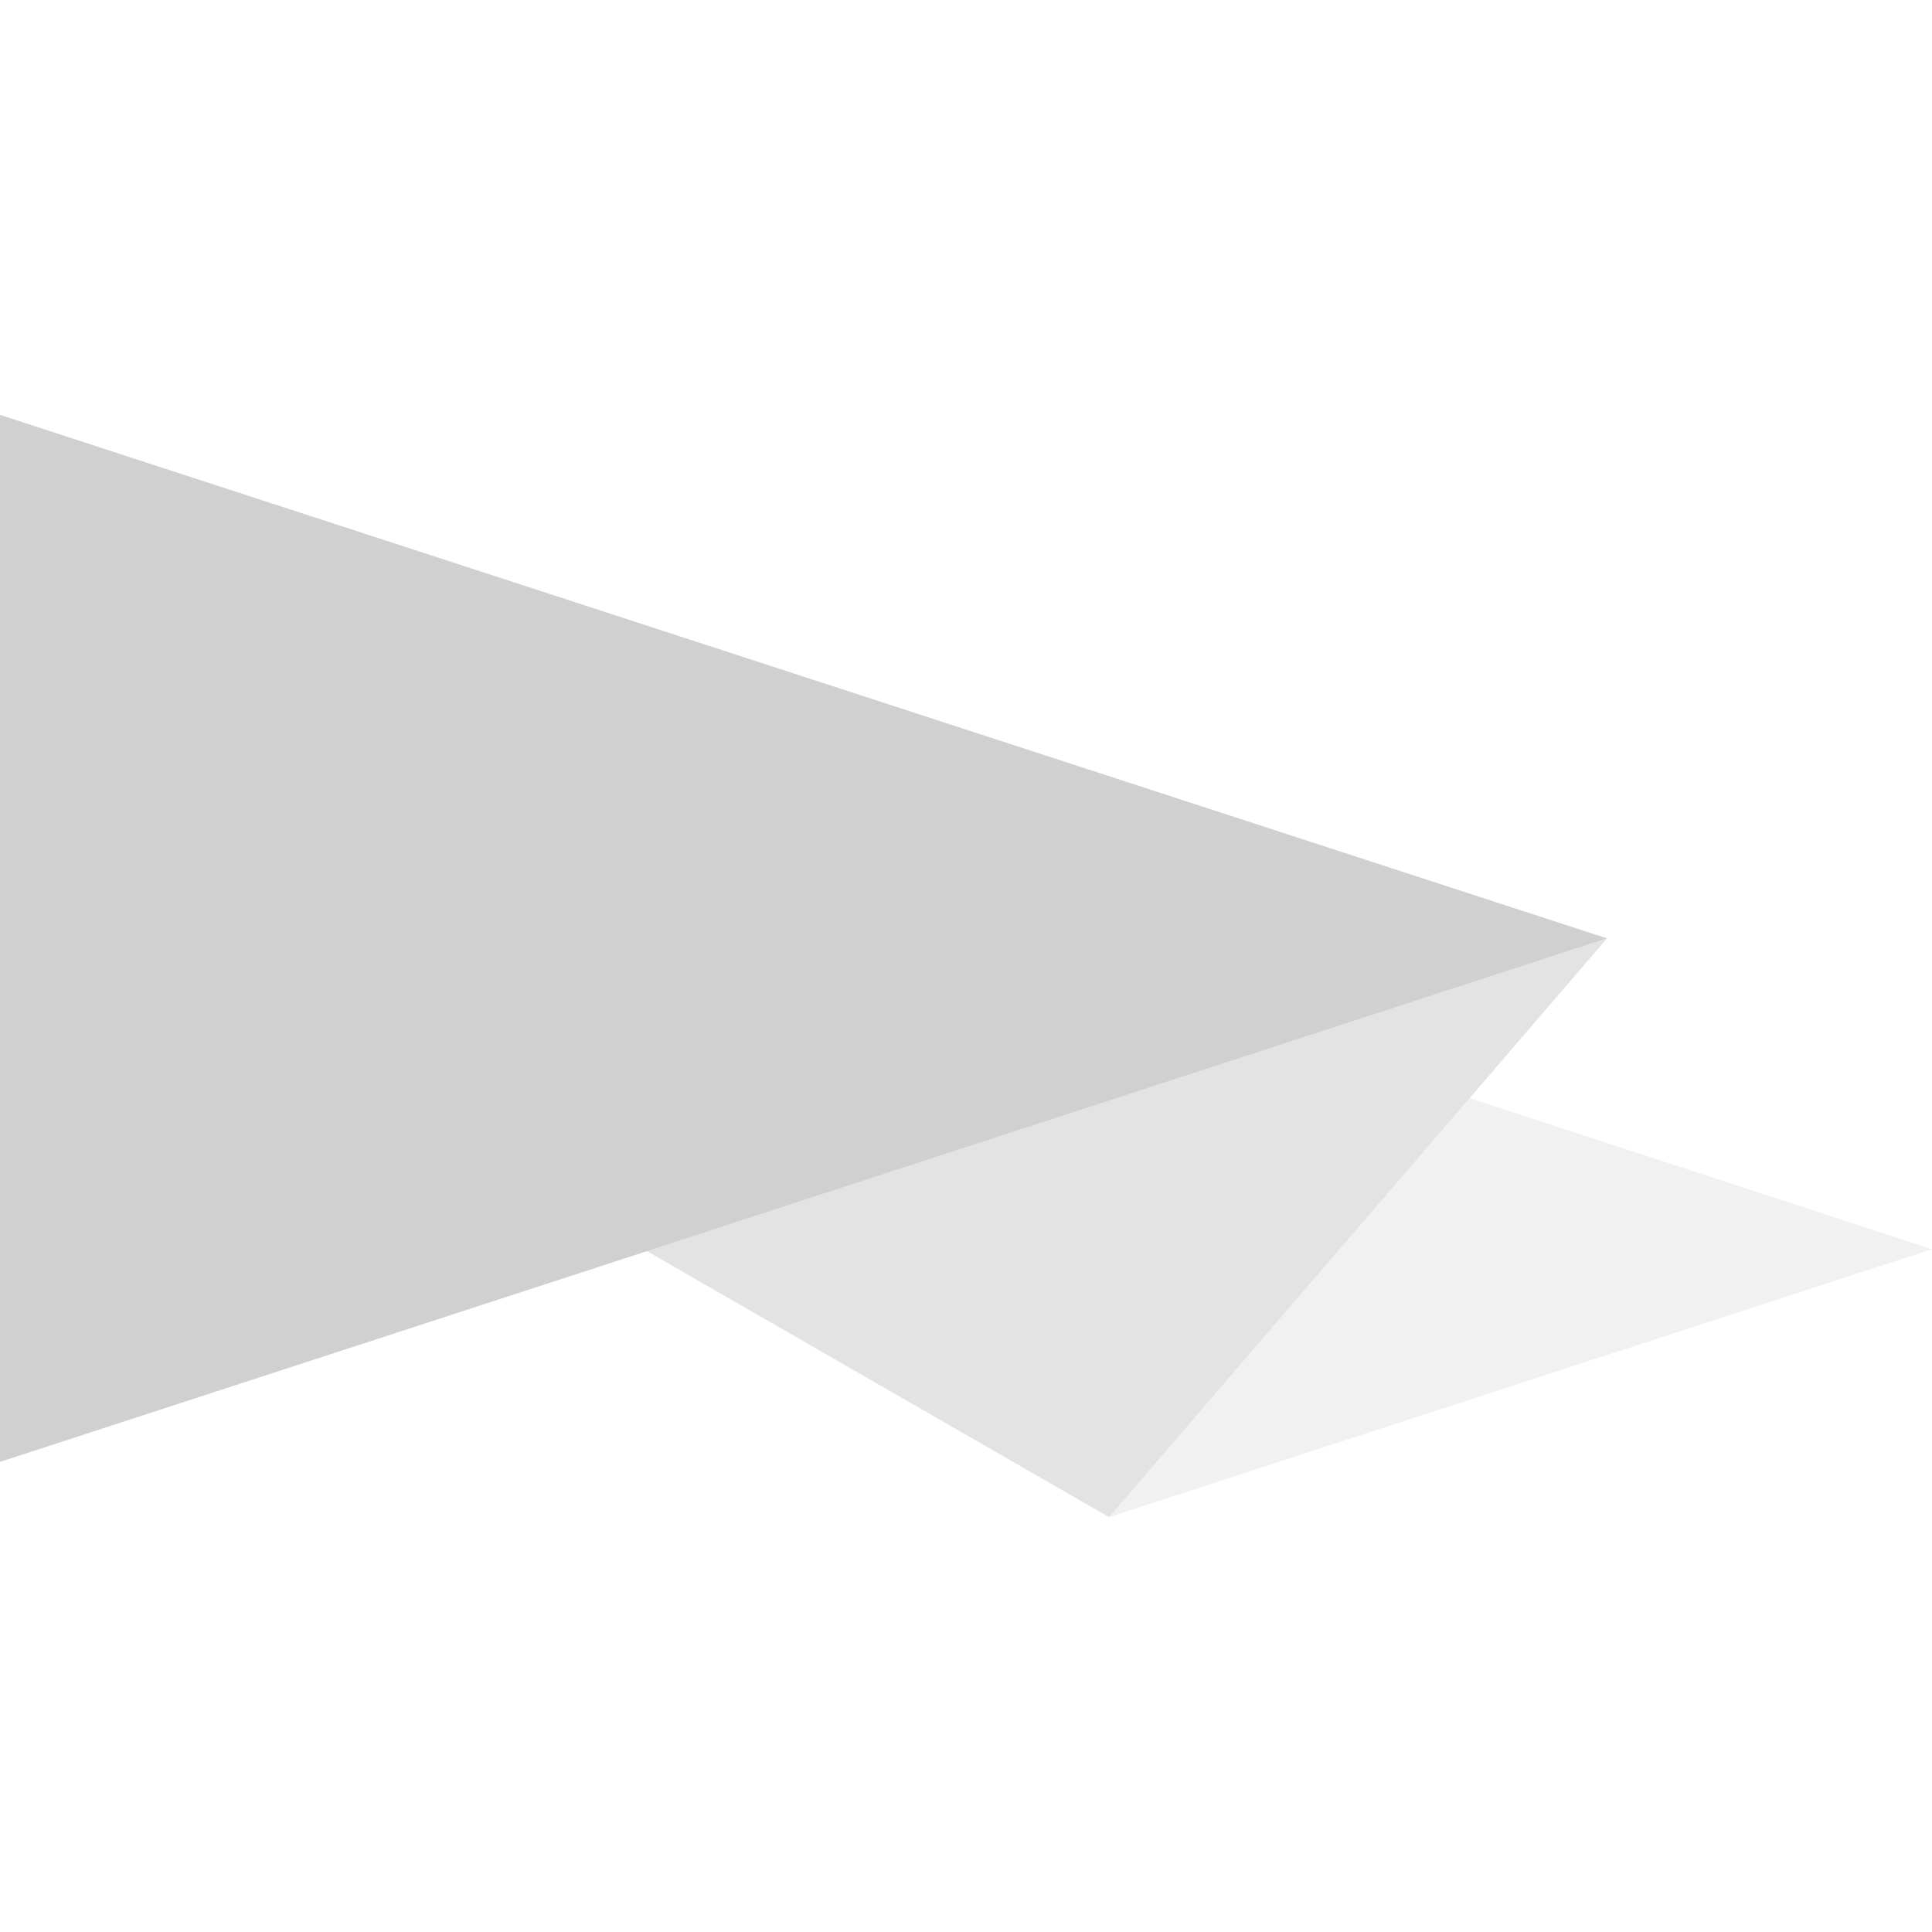 <?xml version="1.0" encoding="UTF-8" standalone="no"?>
<!-- Created with Inkscape (http://www.inkscape.org/) -->

<svg
   xmlns:dc="http://purl.org/dc/elements/1.1/"
   xmlns:cc="http://creativecommons.org/ns#"
   xmlns:rdf="http://www.w3.org/1999/02/22-rdf-syntax-ns#"
   xmlns:svg="http://www.w3.org/2000/svg"
   xmlns="http://www.w3.org/2000/svg"
   xmlns:sodipodi="http://sodipodi.sourceforge.net/DTD/sodipodi-0.dtd"
   xmlns:inkscape="http://www.inkscape.org/namespaces/inkscape"
   width="16"
   height="16"
   viewBox="0 0 4.233 4.233"
   version="1.1"
   id="svg8"
   inkscape:version="0.92+devel (d0390b9f4f, 2017-07-31, custom)"
   sodipodi:docname="glyph-flag.svg">
  <defs
     id="defs2" />
  <sodipodi:namedview
     id="base"
     pagecolor="#002466"
     bordercolor="#ffffff"
     borderopacity="0.38"
     inkscape:pageopacity="1"
     inkscape:pageshadow="2"
     inkscape:zoom="18.208"
     inkscape:cx="18.007092"
     inkscape:cy="7.8049971"
     inkscape:document-units="px"
     inkscape:current-layer="svg8"
     inkscape:document-rotation="0"
     showgrid="false"
     inkscape:showpageshadow="false"
     borderlayer="true"
     inkscape:window-width="1920"
     inkscape:window-height="1051"
     inkscape:window-x="0"
     inkscape:window-y="0"
     inkscape:window-maximized="1"
     units="px"
     inkscape:object-paths="true"
     inkscape:snap-intersection-paths="true">
    <inkscape:grid
       type="xygrid"
       id="grid826" />
  </sodipodi:namedview>
  <path
     inkscape:connector-curvature="0"
     id="path818"
     d="M 3.521,2.056 5e-8,3.203 V 0.909 Z"
     inkscape:transform-center-x="-0.58686835"
     style="font-variation-settings:normal;vector-effect:none;fill:#d0d0d0;stroke-width:0.318;stroke-linecap:square"
     inkscape:label="#" />
  <path
     style="opacity:0.6;fill:#d0d0d0;fill-opacity:1;stroke:none;stroke-width:0.265px;stroke-linecap:butt;stroke-linejoin:miter;stroke-opacity:1"
     d="M 3.521,2.056 2.43,3.324 1.417,2.741 Z"
     id="path820"
     inkscape:connector-curvature="0"
     sodipodi:nodetypes="cccc"
     inkscape:label="#" />
  <path
     style="opacity:0.3;fill:#d0d0d0;fill-opacity:1;stroke:none;stroke-width:0.265px;stroke-linecap:butt;stroke-linejoin:miter;stroke-opacity:1"
     d="M 2.43,3.324 3.22,2.406 4.233,2.737 Z"
     id="path824"
     inkscape:connector-curvature="0"
     inkscape:label="#" />
</svg>
